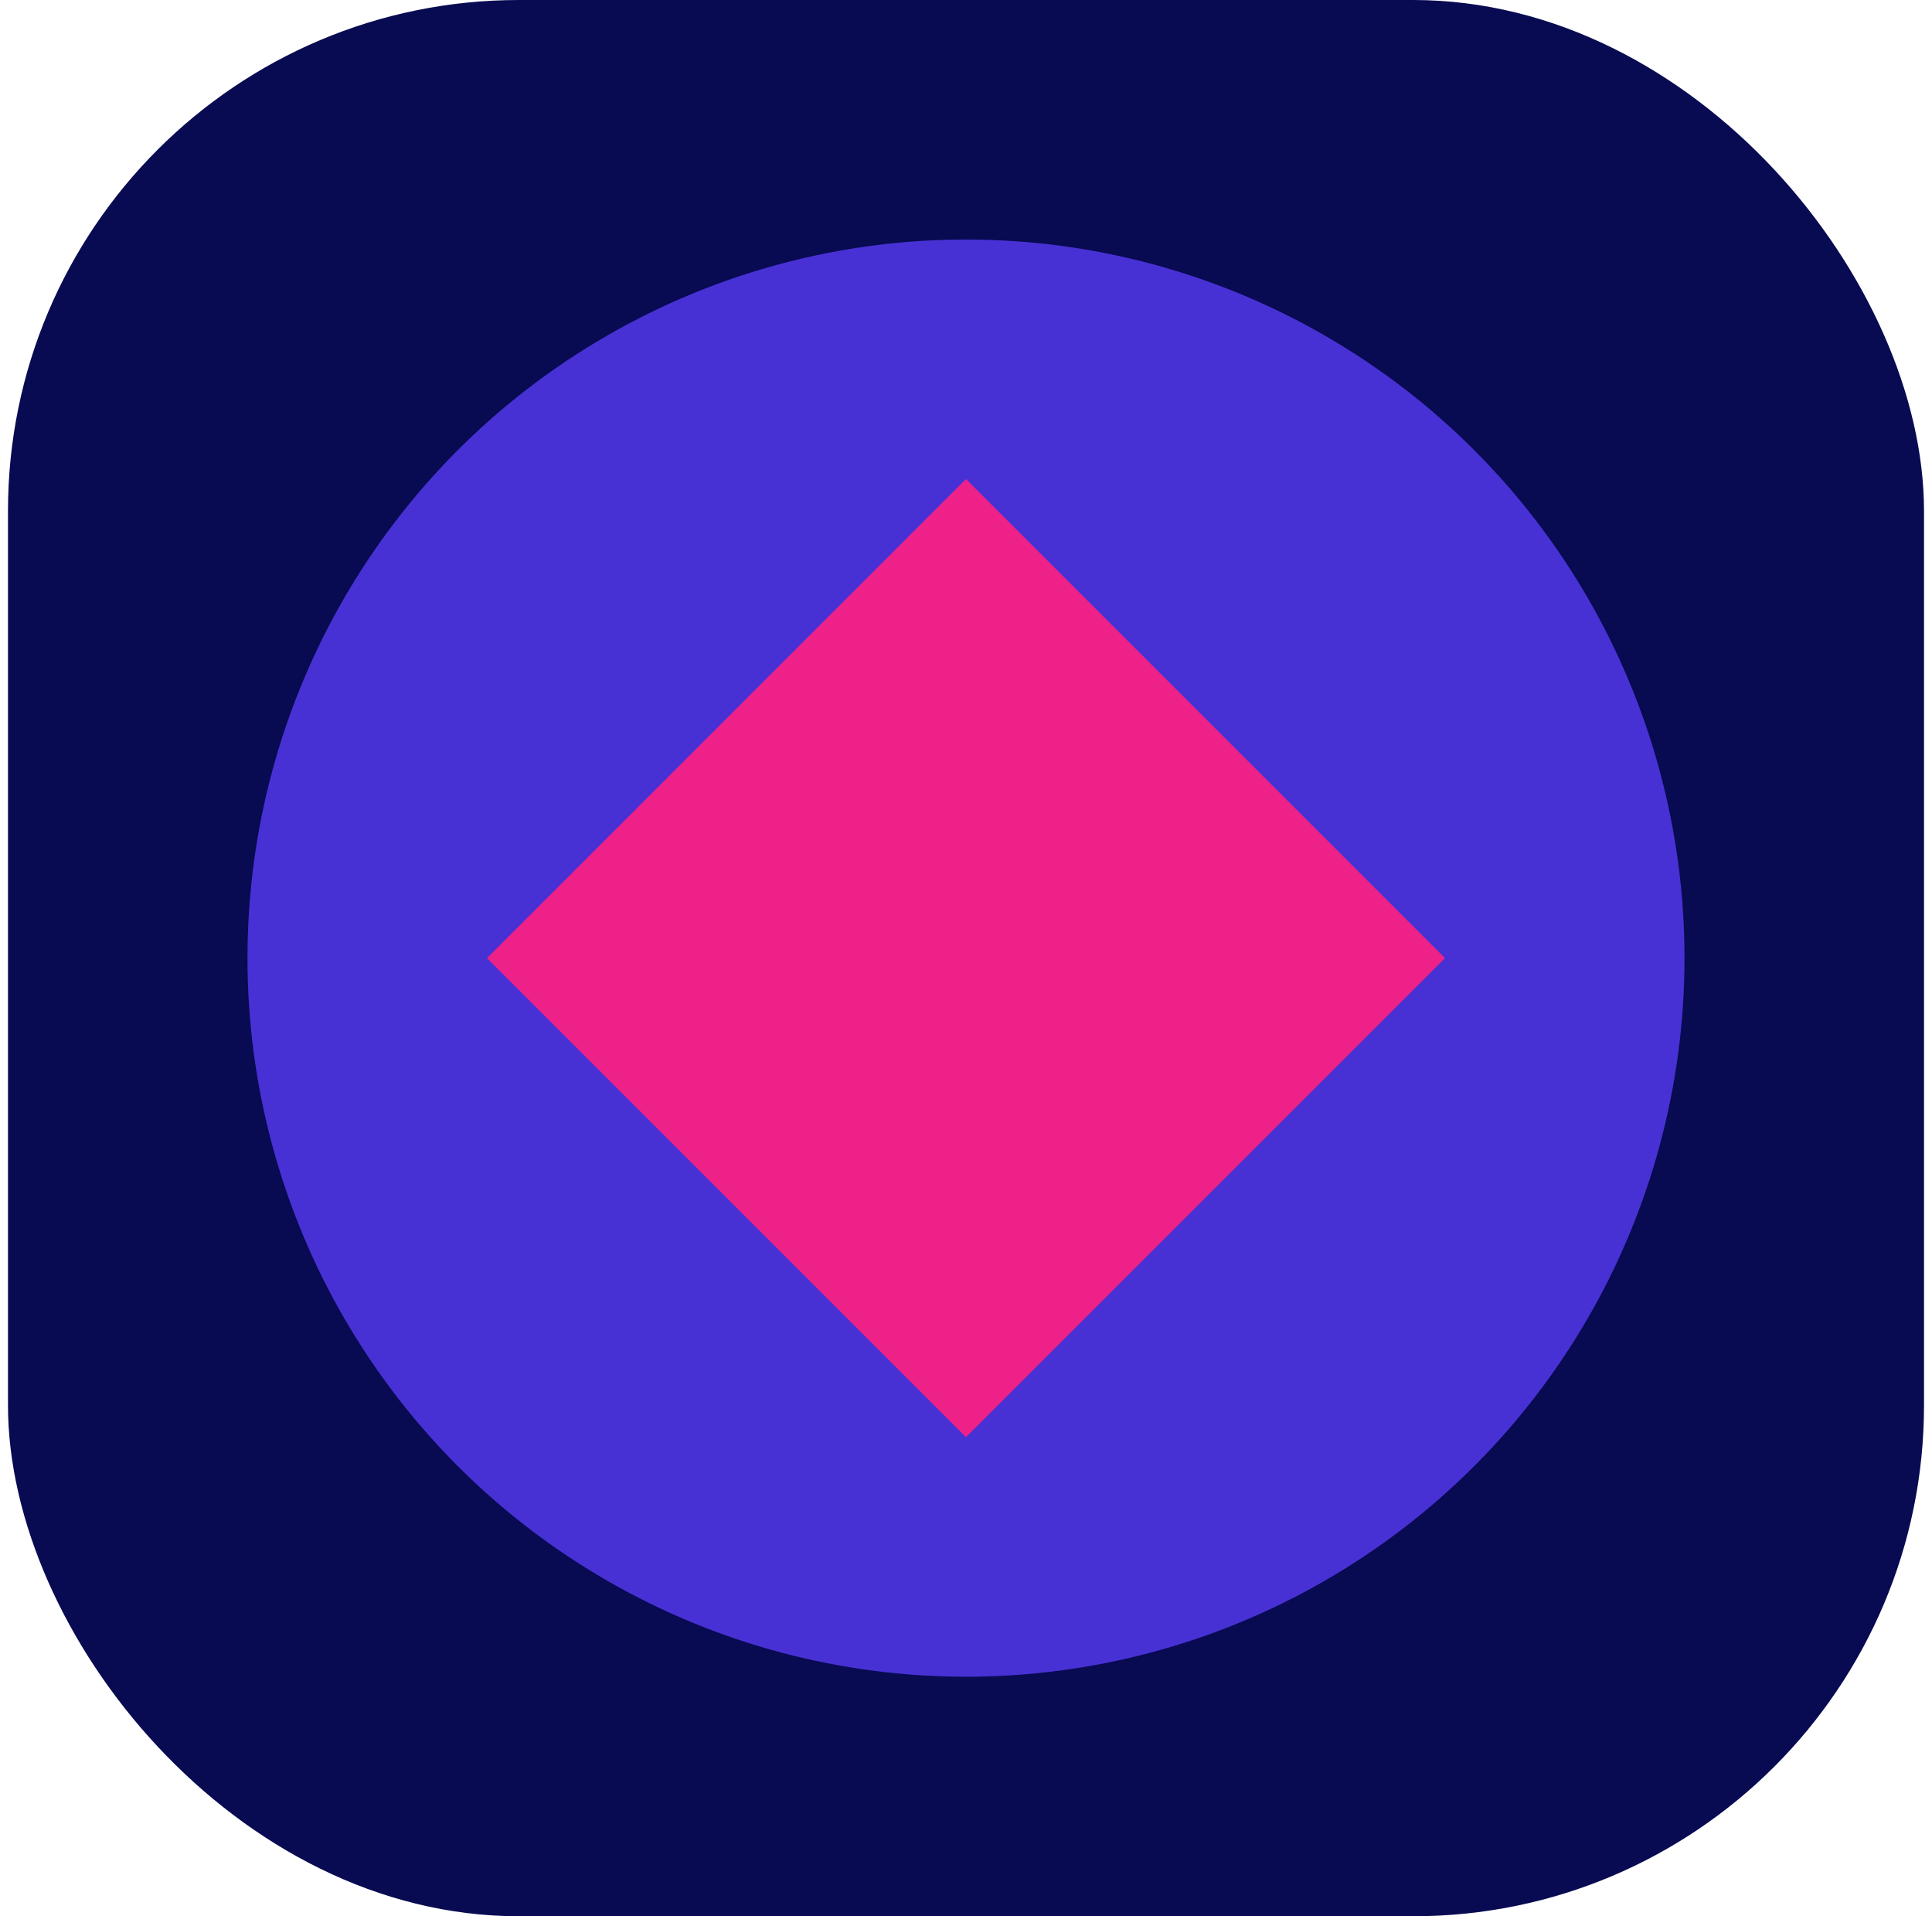 <svg xmlns="http://www.w3.org/2000/svg" fill="none" viewBox="0 0 121 120"><rect width="120" height="120" x=".5" fill="#080A52" rx="32"/><circle cx="60.5" cy="60" r="45" fill="#4831D4"/><path fill="#ED2188" d="m60.5 30 30 30-30 30-30-30 30-30Z"/></svg>